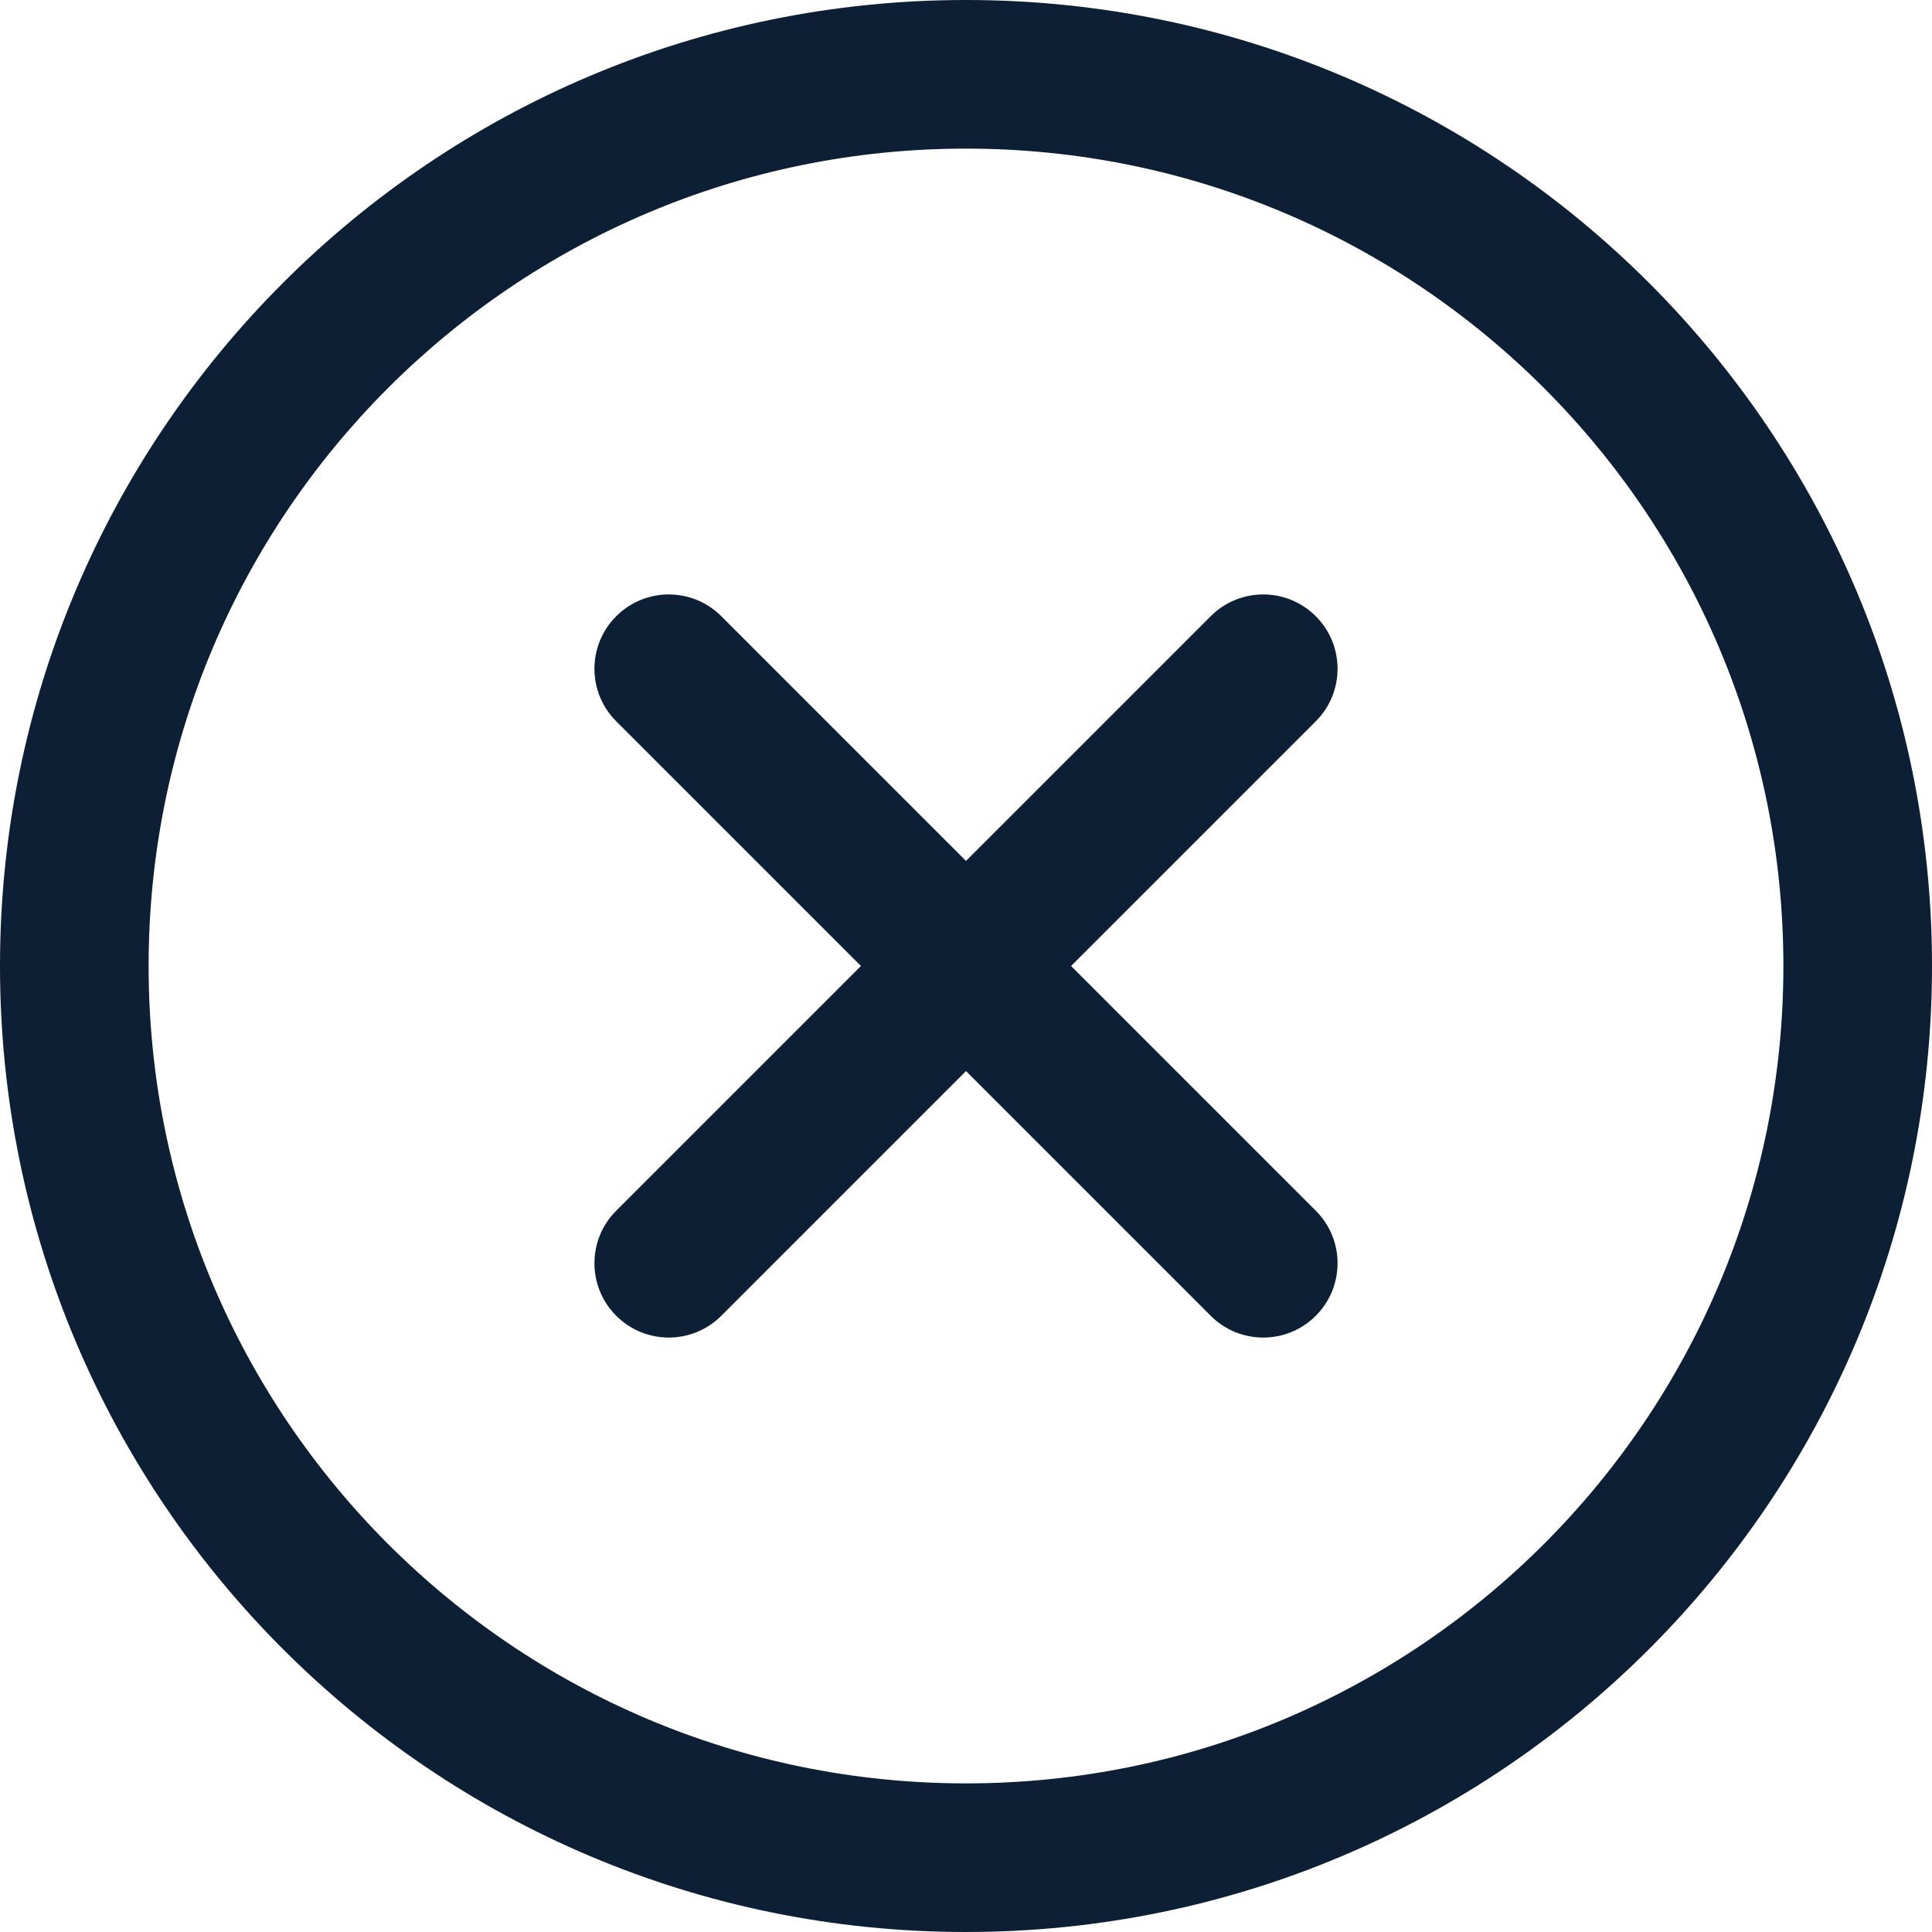 <svg width="26" height="26" viewBox="0 0 26 26" fill="none" xmlns="http://www.w3.org/2000/svg">
<path fill-rule="evenodd" clip-rule="evenodd" d="M13 2C6.925 2 2 6.925 2 13C2 19.075 6.925 24 13 24C19.075 24 24 19.075 24 13C24 6.925 19.075 2 13 2ZM0 13C0 5.82 5.82 0 13 0C20.18 0 26 5.82 26 13C26 20.18 20.18 26 13 26C5.82 26 0 20.18 0 13ZM8.293 8.293C8.683 7.902 9.317 7.902 9.707 8.293L13 11.586L16.293 8.293C16.683 7.902 17.317 7.902 17.707 8.293C18.098 8.683 18.098 9.317 17.707 9.707L14.414 13L17.707 16.293C18.098 16.683 18.098 17.317 17.707 17.707C17.317 18.098 16.683 18.098 16.293 17.707L13 14.414L9.707 17.707C9.317 18.098 8.683 18.098 8.293 17.707C7.902 17.317 7.902 16.683 8.293 16.293L11.586 13L8.293 9.707C7.902 9.317 7.902 8.683 8.293 8.293Z" fill="#0C1F34"/>
</svg>
